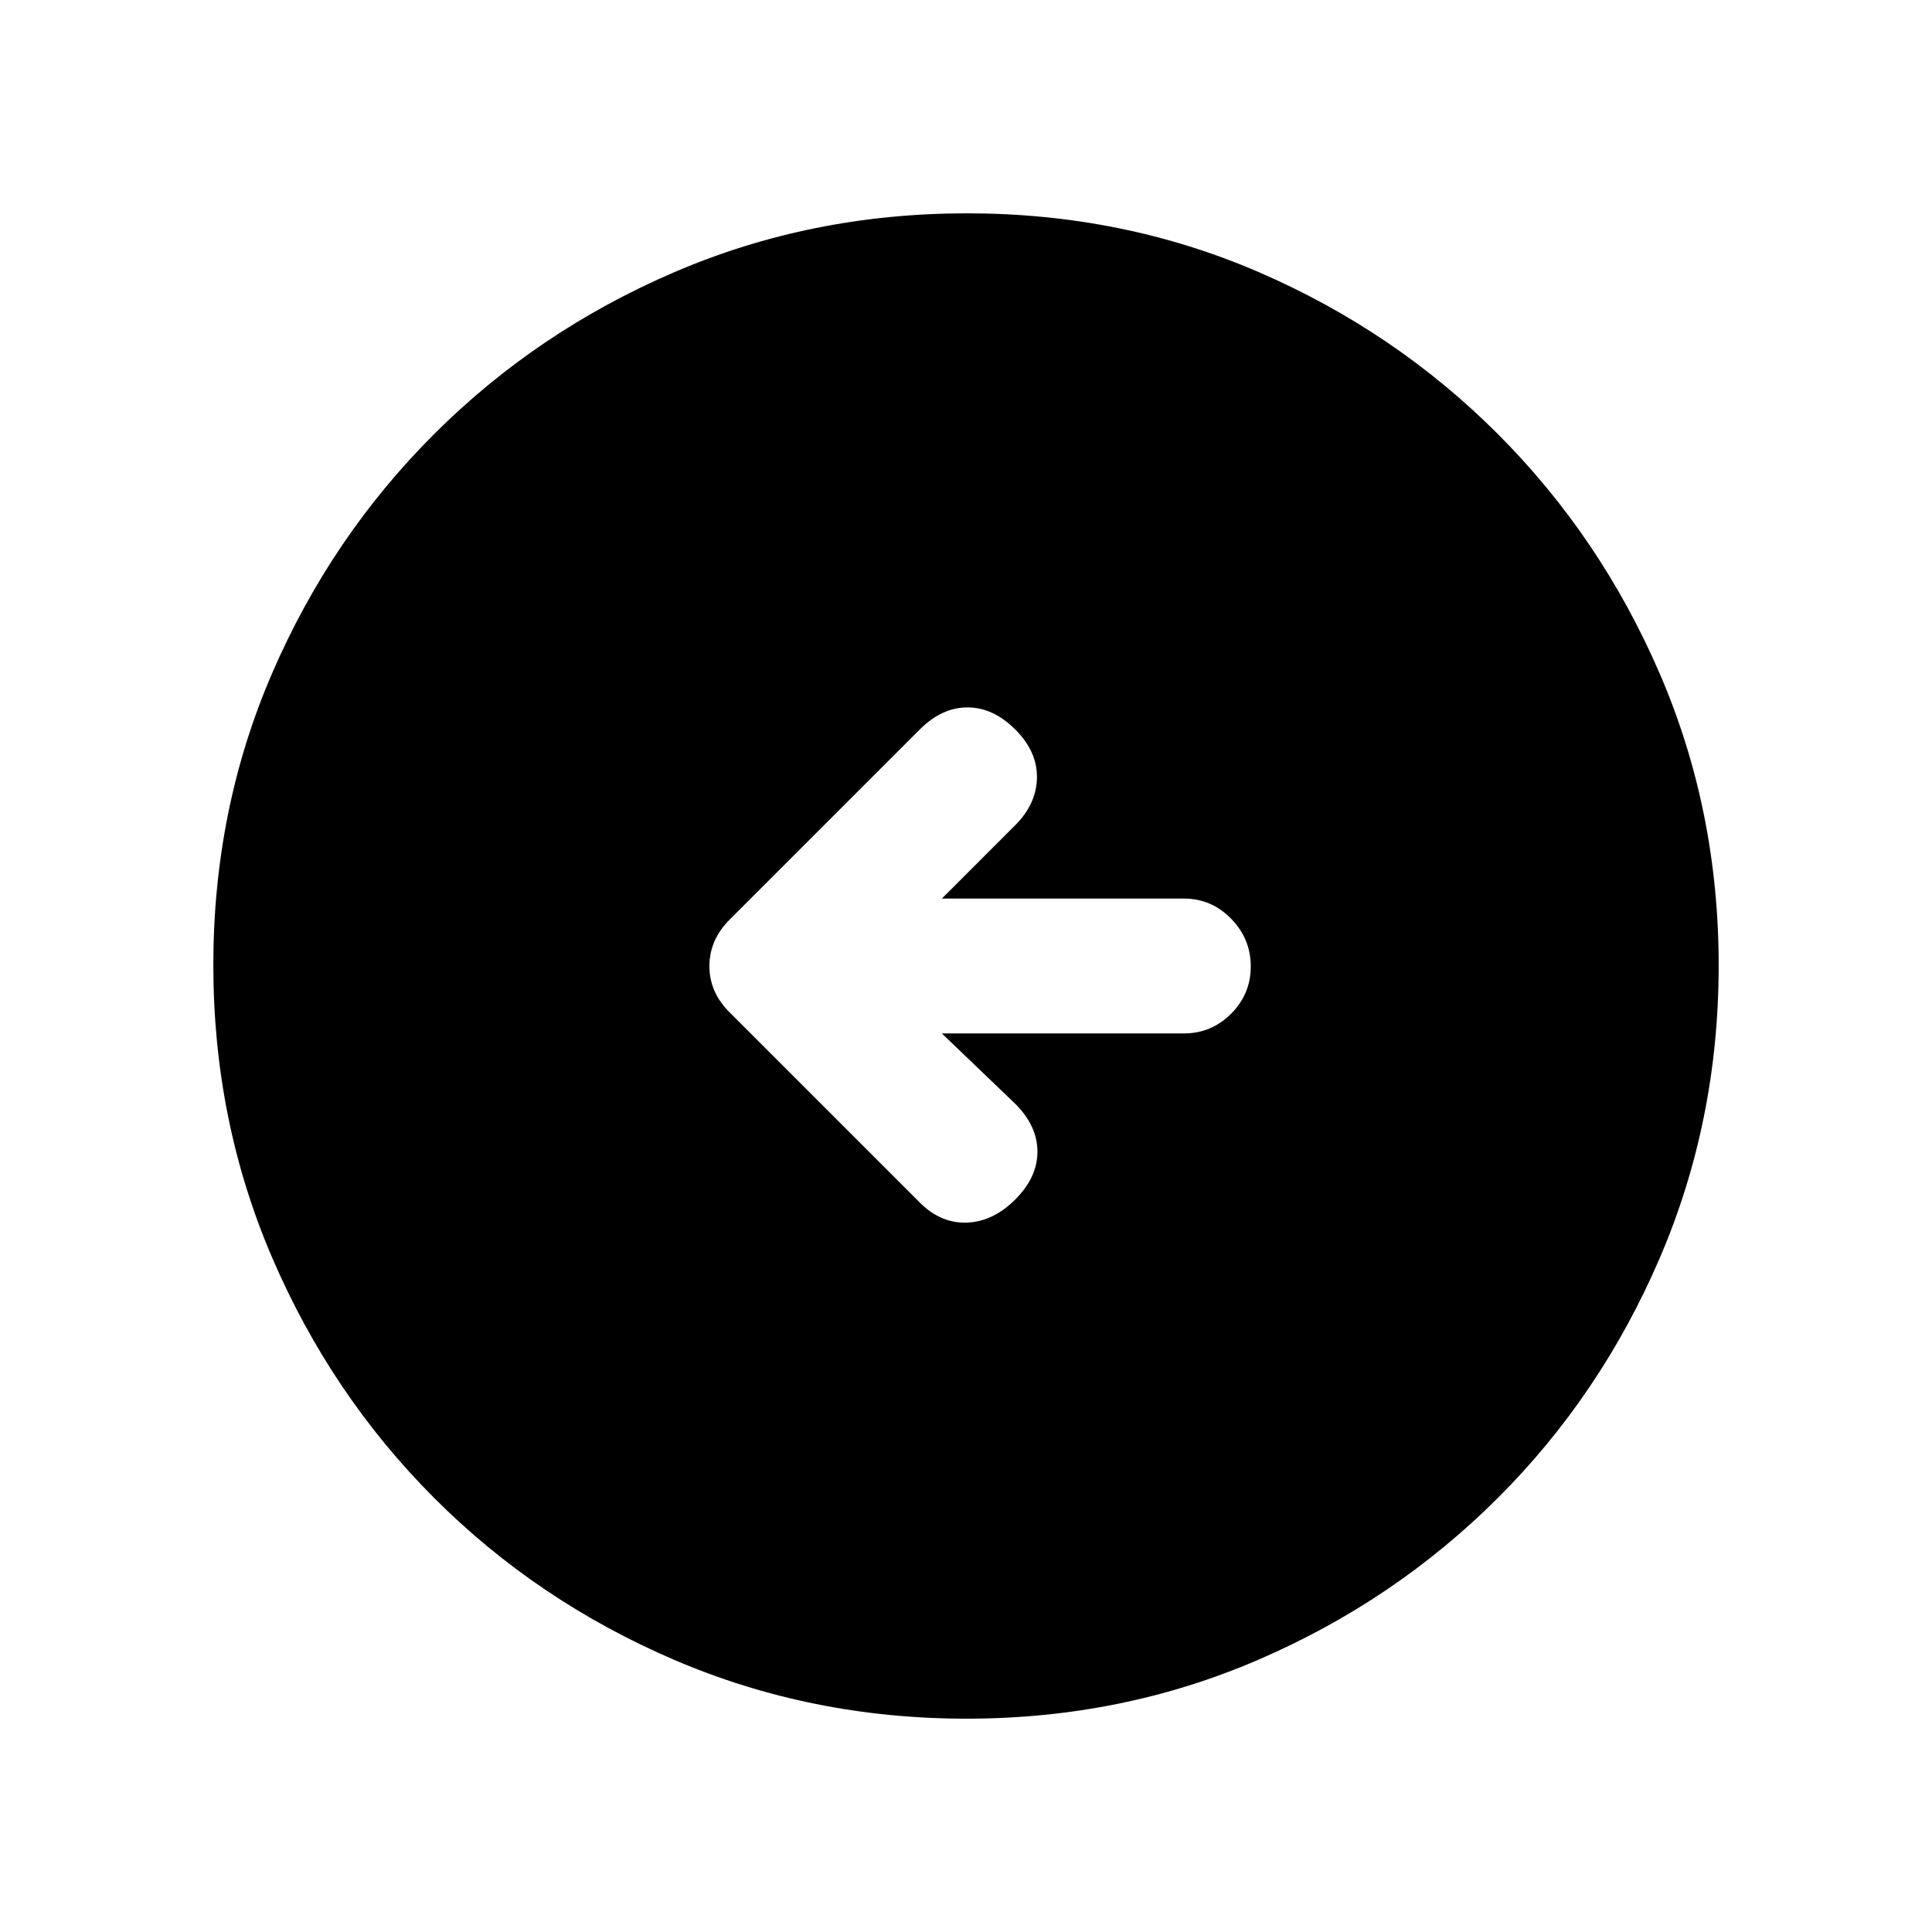 <svg xmlns="http://www.w3.org/2000/svg" height="20" viewBox="0 -960 960 960" width="20"><path d="M468-446.5h120.29q13.67 0 23.44-9.79 9.77-9.79 9.77-23.5t-9.77-23.71q-9.77-10-23.44-10H468l36.5-36.5q10.5-10.5 10.75-23.5t-10.75-24q-11-11-23.75-11t-23.75 11l-94.14 94.14q-10.36 10.18-10.36 23.45T363-456.5l94 94q10.5 10.5 23.5 10t24-11.5q11-11 11-23.75t-11-23.75l-36.5-35ZM480.28-106q-77.19 0-145.35-29.26-68.15-29.27-119.29-80.5Q164.5-267 135.25-335.05 106-403.09 106-480.46q0-77.45 29.26-145.11 29.27-67.65 80.5-118.79Q267-795.5 335.05-824.75 403.09-854 480.46-854q77.45 0 145.11 29.26 67.65 29.27 118.79 80.5Q795.5-693 824.75-625.19T854-480.28q0 77.19-29.26 145.35-29.27 68.15-80.5 119.29Q693-164.5 625.19-135.25T480.28-106Z"/></svg>
